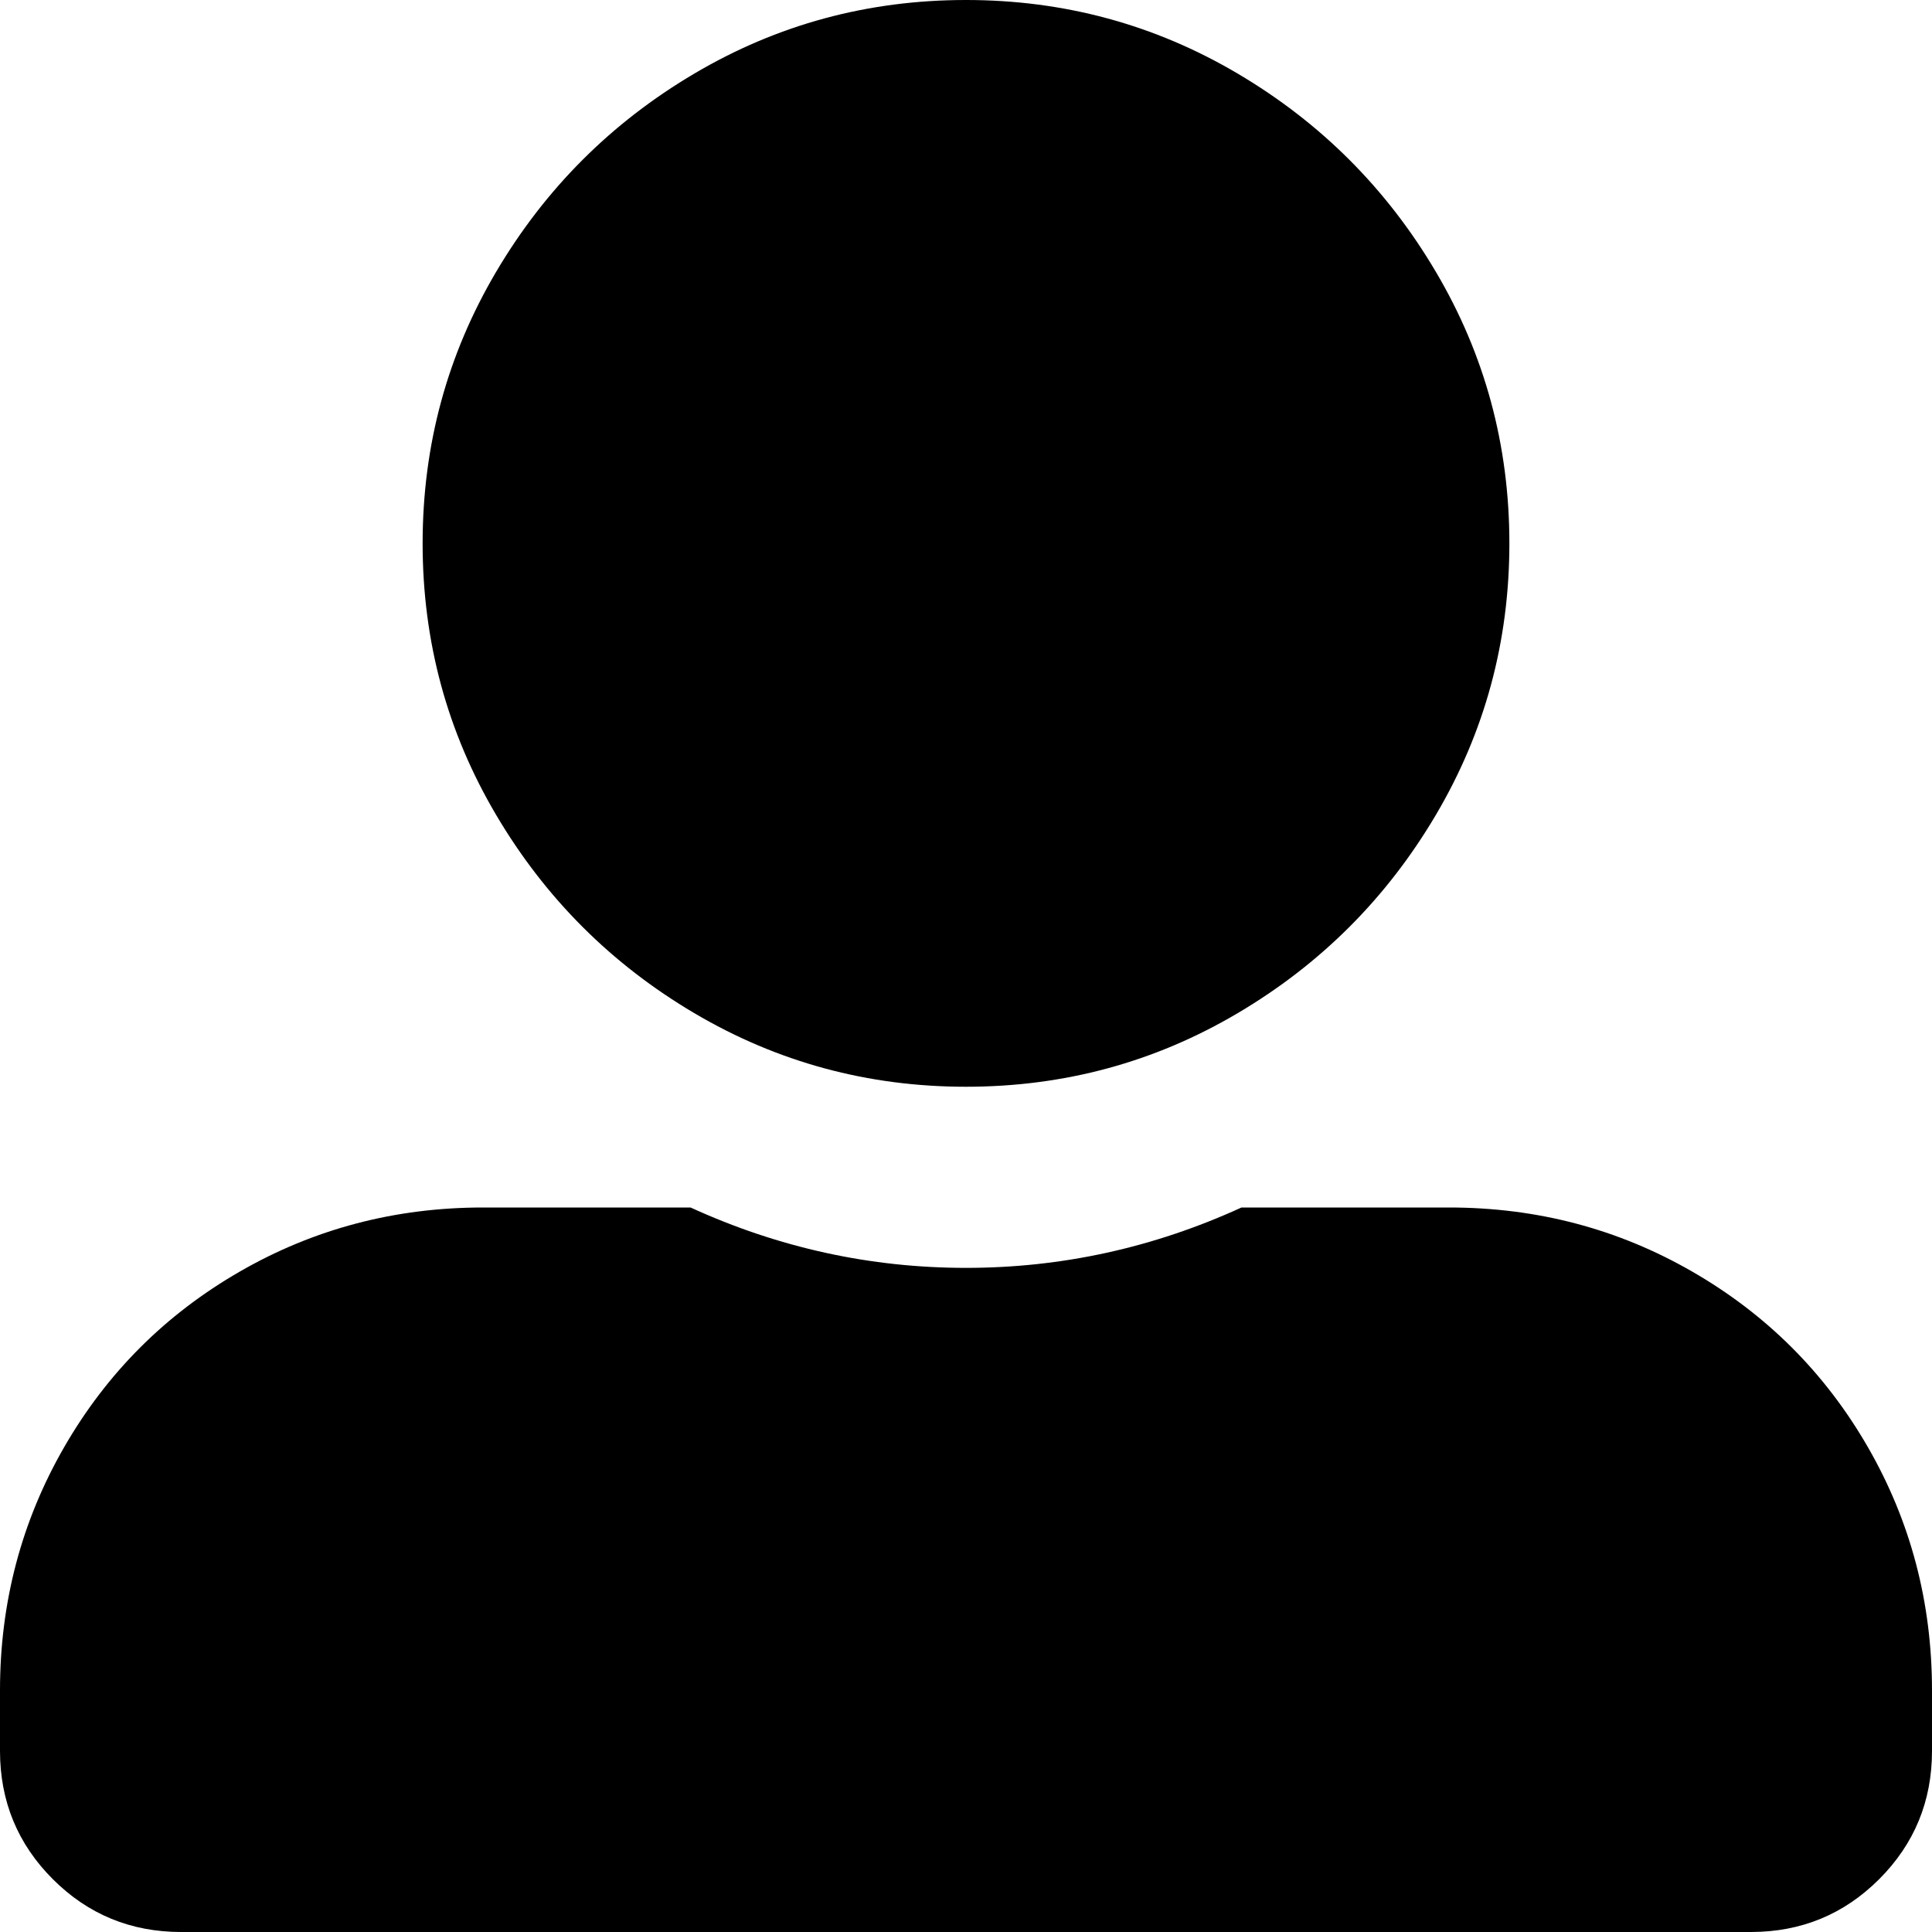 <!-- Generated by IcoMoon.io -->
<svg version="1.1" xmlns="http://www.w3.org/2000/svg" width="32" height="32" viewBox="0 0 32 32">
<title>user</title>
<path d="M16 18c1.625 0 3.125-0.406 4.5-1.219 1.375-0.812 2.469-1.906 3.281-3.281 0.813-1.375 1.219-2.875 1.219-4.5s-0.406-3.125-1.219-4.5c-0.812-1.375-1.906-2.469-3.281-3.281s-2.875-1.219-4.5-1.219-3.125 0.406-4.5 1.219c-1.375 0.812-2.469 1.906-3.281 3.281s-1.219 2.875-1.219 4.5 0.406 3.125 1.219 4.5c0.812 1.375 1.906 2.469 3.281 3.281s2.875 1.219 4.5 1.219zM24 20h-3.437c-1.459 0.667-2.98 1-4.563 1s-3.104-0.333-4.562-1h-3.438c-1.458 0-2.802 0.354-4.031 1.063-1.229 0.708-2.198 1.677-2.906 2.906s-1.063 2.573-1.063 4.031v1c0 0.833 0.292 1.542 0.875 2.125s1.292 0.875 2.125 0.875h26c0.833 0 1.542-0.292 2.125-0.875s0.875-1.292 0.875-2.125v-1c0-1.458-0.354-2.802-1.062-4.031s-1.678-2.198-2.907-2.906c-1.229-0.709-2.573-1.063-4.031-1.063z"></path>
</svg>
